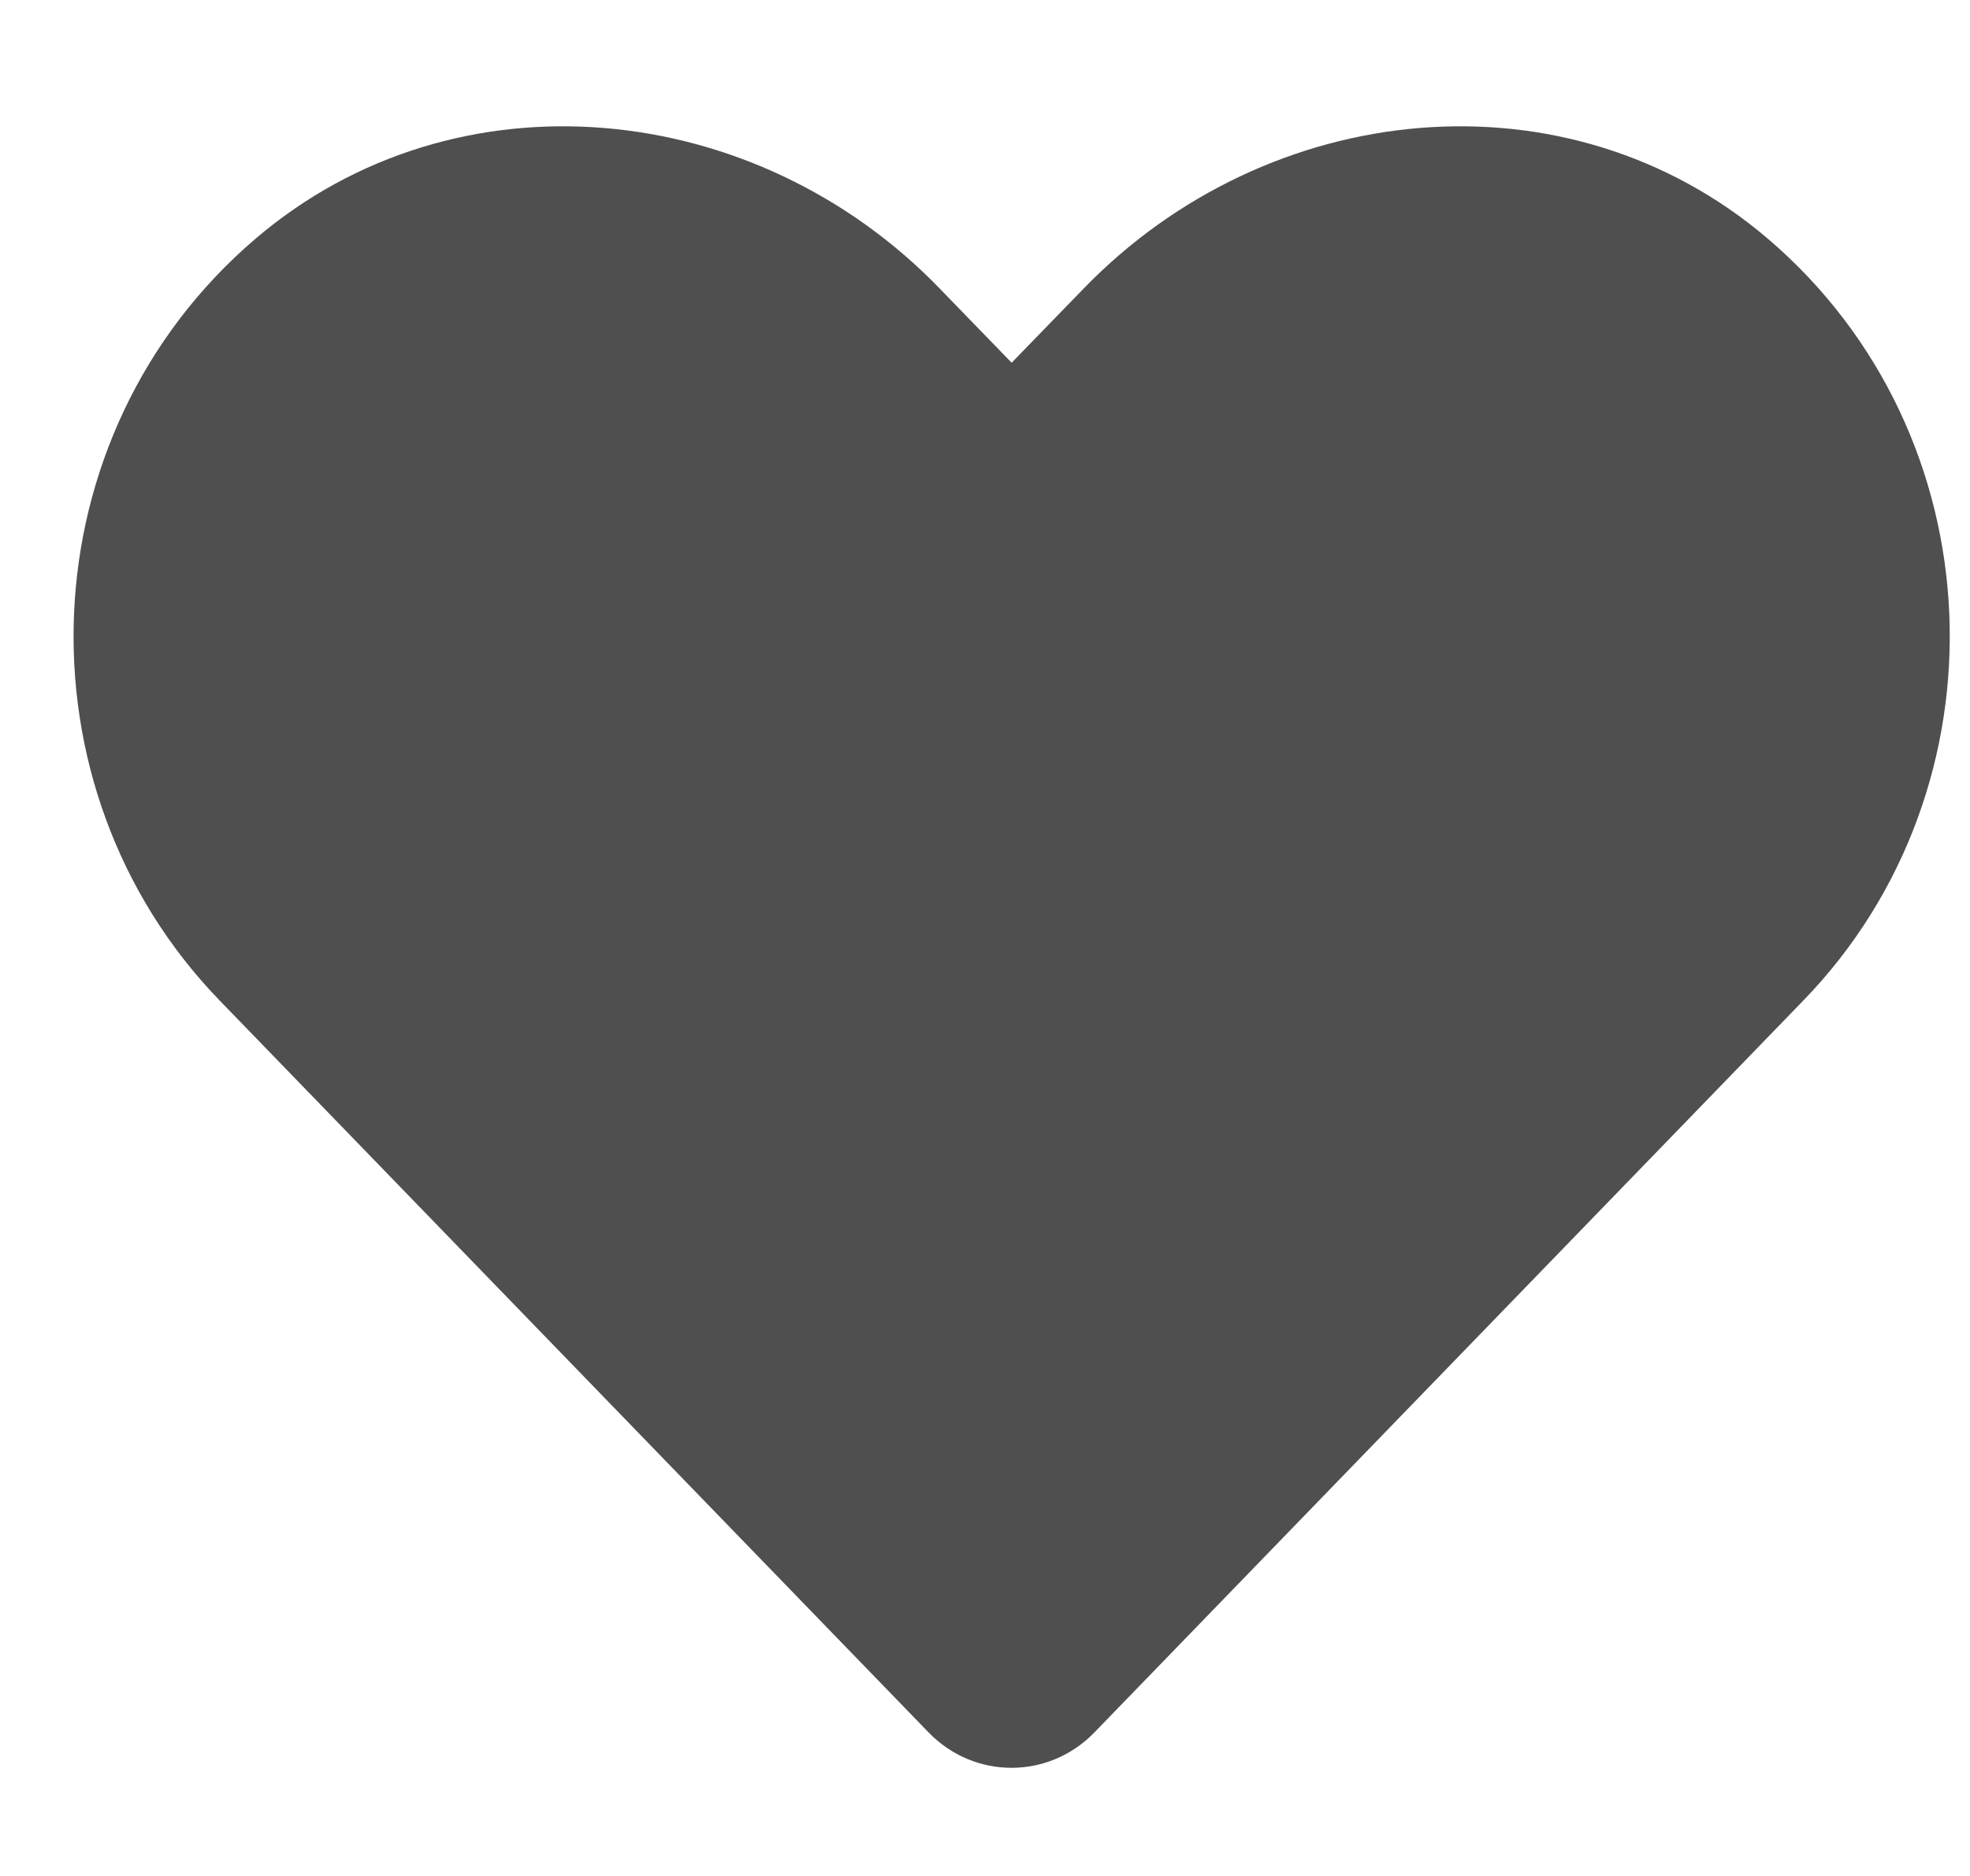 <svg width="21" height="20" viewBox="0 0 21 20" fill="none" xmlns="http://www.w3.org/2000/svg">
<g id="icon">
<path id="Vector" d="M18.843 2.543C16.702 0.719 13.519 1.047 11.554 3.074L10.784 3.867L10.015 3.074C8.054 1.047 4.866 0.719 2.726 2.543C0.273 4.637 0.144 8.395 2.339 10.664L9.898 18.469C10.386 18.973 11.179 18.973 11.667 18.469L19.226 10.664C21.425 8.395 21.296 4.637 18.843 2.543Z" fill="#4F4F4F"/>
</g>
</svg>
